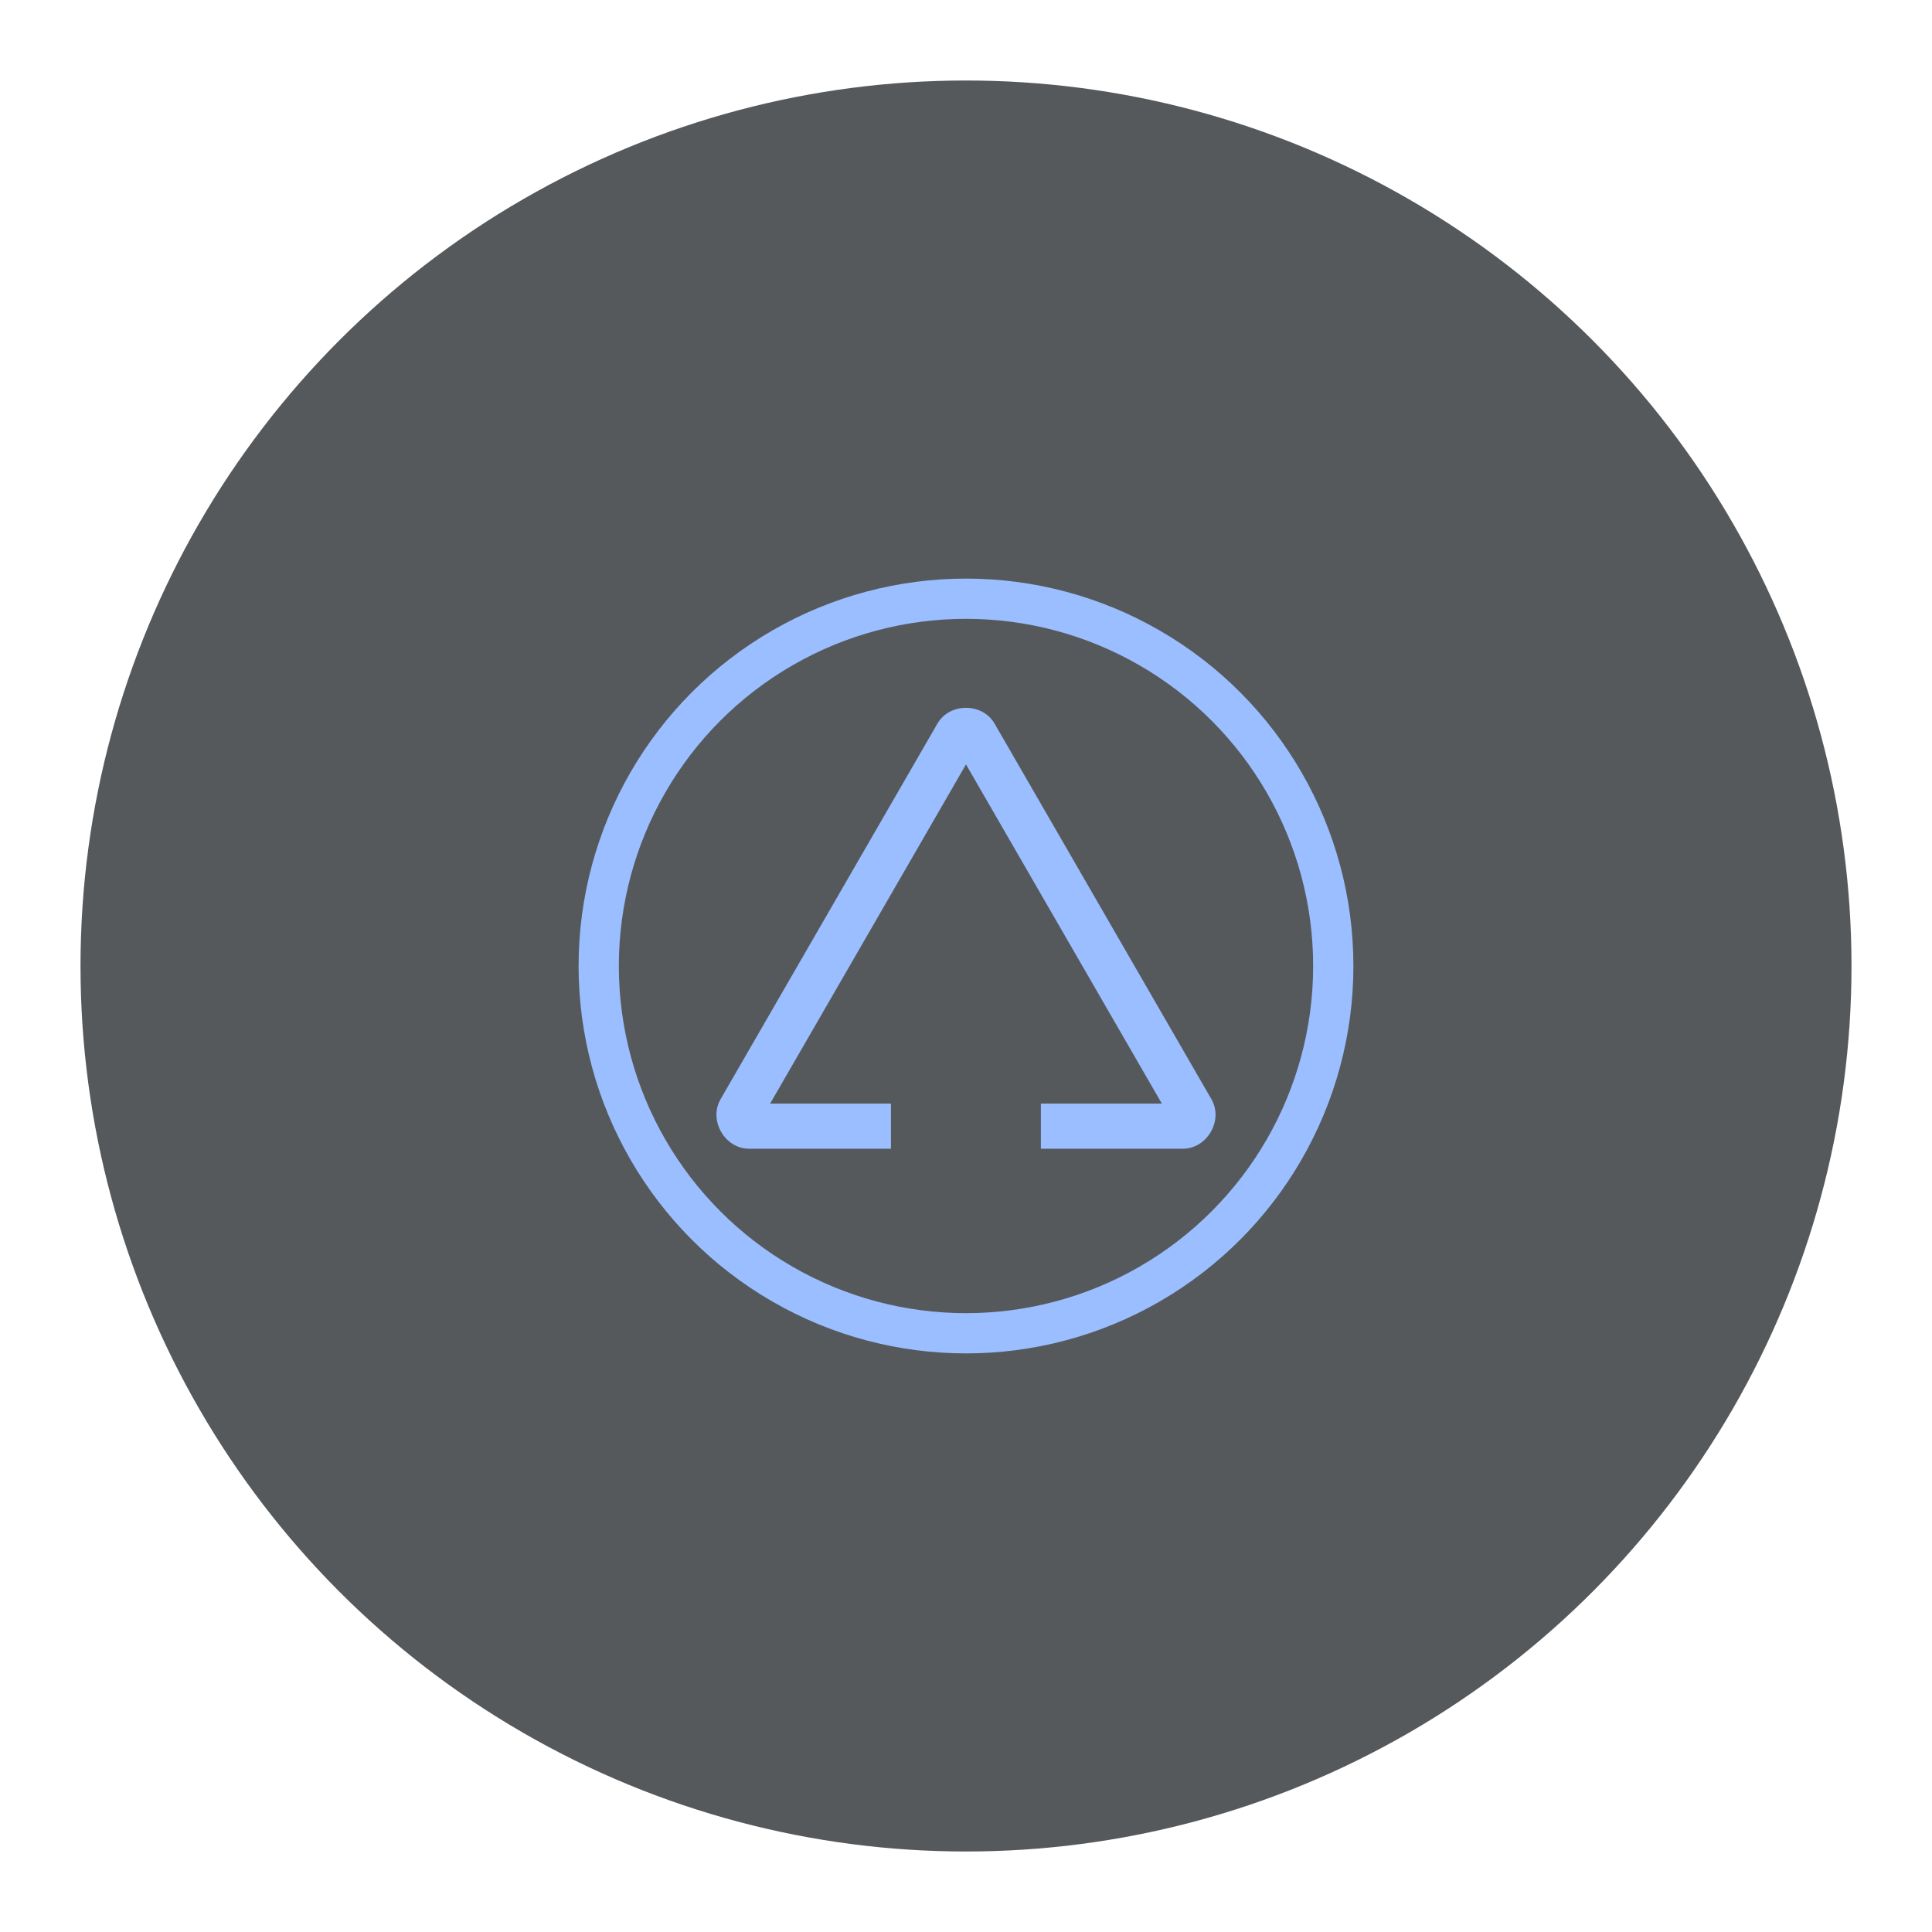 <?xml version="1.0" encoding="UTF-8"?>
<svg version="1.1" viewBox="0 0 192 192" xml:space="preserve" xmlns="http://www.w3.org/2000/svg">
	 <circle class="a" cx="96" cy="96" r="88" fill="#56595b"/><circle class="a" cx="96" cy="96" r="36.5" fill="none" stroke="#9abeff" stroke-width="4"/><path d="m96 70.341c-1.118 0-2.236 0.524-2.84 1.57l-21.553 37.331c-1.208 2.092 0.424 4.918 2.84 4.918h14.096v-4.485h-12.008l19.464-33.709 19.464 33.709h-12.022v4.485h14.11c2.416 0 4.048-2.826 2.84-4.918l-21.553-37.331c-0.604-1.046-1.722-1.57-2.84-1.57z" color="#000000" fill="#9abeff" stroke-linecap="round" stroke-linejoin="round" stroke-width=".897" style="-inkscape-stroke:none"/></svg>
